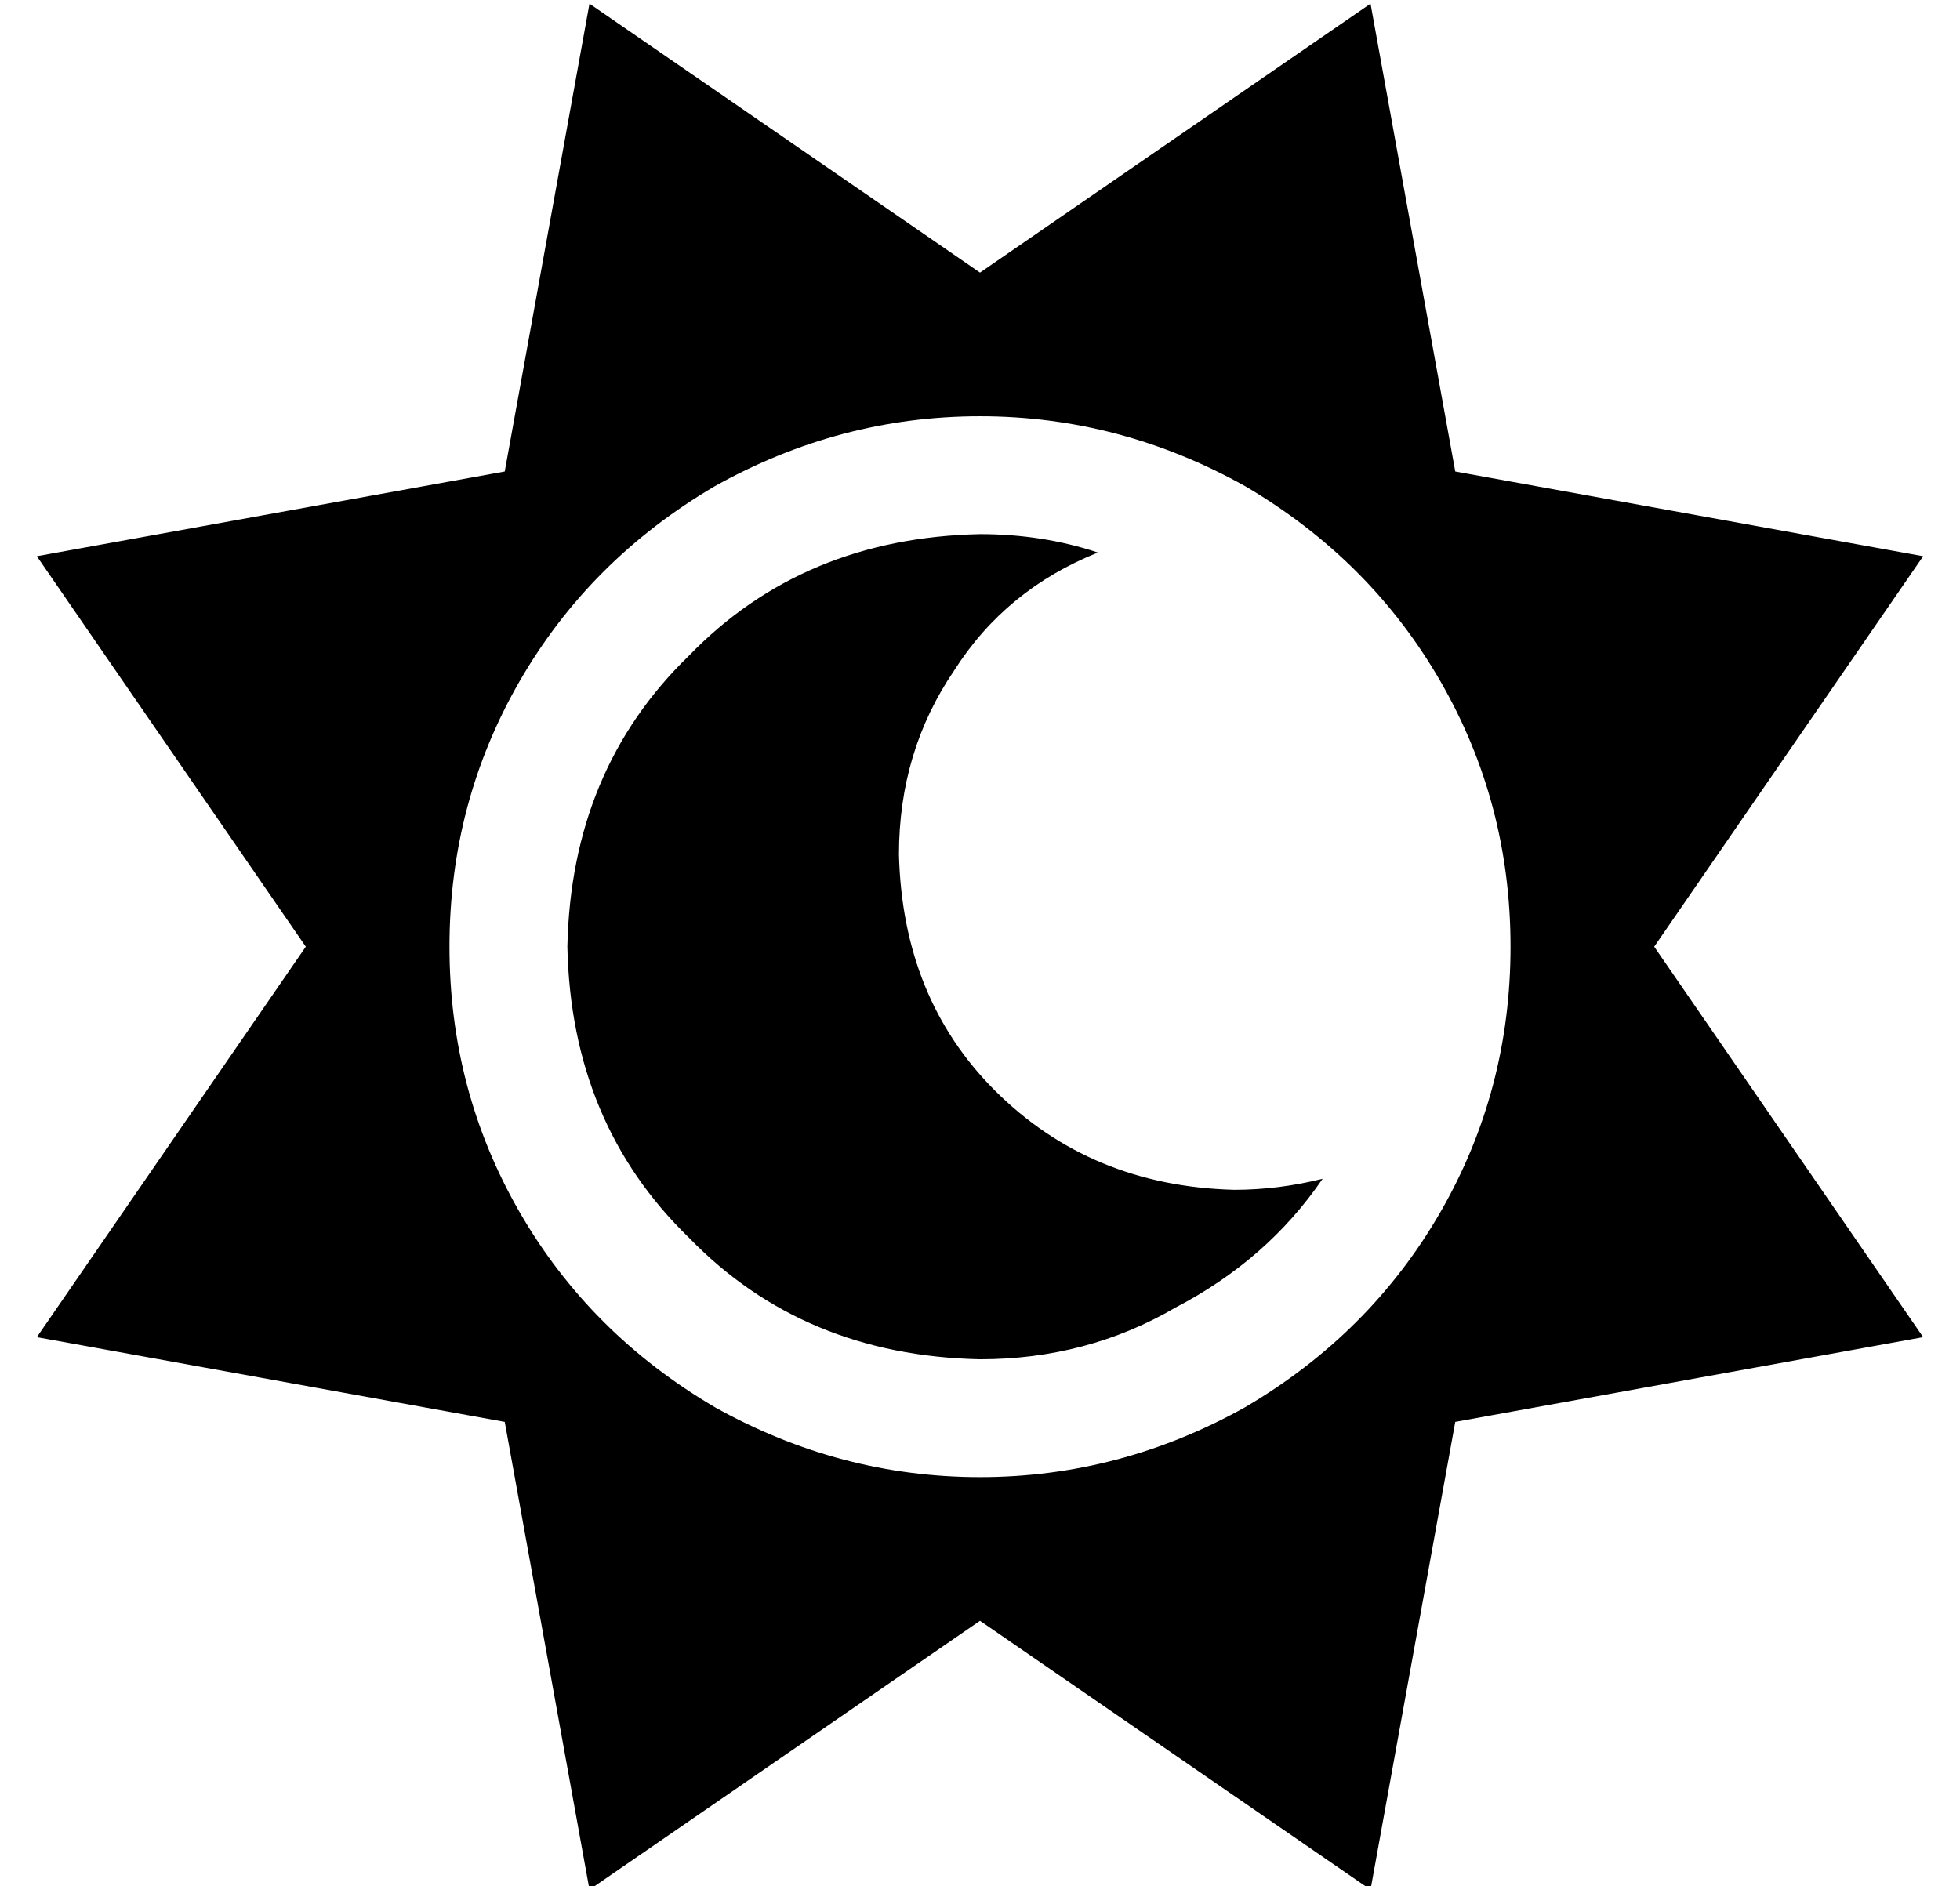 <?xml version="1.0" standalone="no"?>
<!DOCTYPE svg PUBLIC "-//W3C//DTD SVG 1.1//EN" "http://www.w3.org/Graphics/SVG/1.1/DTD/svg11.dtd" >
<svg xmlns="http://www.w3.org/2000/svg" xmlns:xlink="http://www.w3.org/1999/xlink" version="1.1" viewBox="-10 -40 532 512">
   <path fill="currentColor"
d="M256 34l-106 -73l106 73l-106 -73l-23 127v0l-127 23v0l73 106v0l-73 106v0l127 23v0l23 127v0l106 -73v0l106 73v0l23 -127v0l127 -23v0l-73 -106v0l73 -106v0l-127 -23v0l-23 -127v0l-106 73v0zM112 217q0 -39 19 -72v0v0q19 -33 53 -53q34 -19 72 -19t72 19
q34 20 53 53t19 72t-19 72t-53 53q-34 19 -72 19t-72 -19q-34 -20 -53 -53t-19 -72v0zM325 283q-39 -1 -65 -27v0v0q-25 -25 -26 -64q0 -28 15 -50q14 -22 39 -32q-15 -5 -32 -5q-48 1 -79 33q-32 31 -33 79q1 48 33 79q31 32 79 33q29 0 53 -14q25 -13 40 -35q-12 3 -24 3
v0z" />
</svg>

